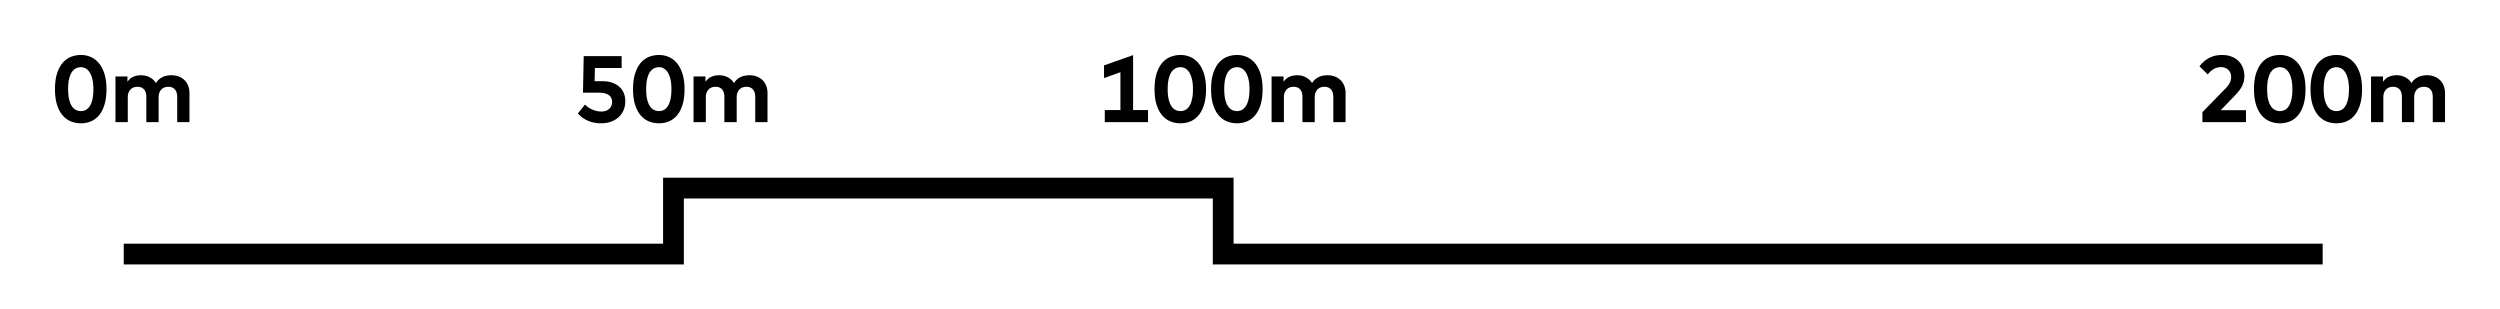 <?xml version="1.0" encoding="utf-8"?>
<!-- Generator: Grasshopper 1.0.0, Redback Plugin. SVG Version: 6.00 Build 0) Made by Andrew Butler at Cox Architecture -->
<!DOCTYPE svg PUBLIC "-//W3C//DTD SVG 1.1//EN" "http://www.w3.org/Graphics/SVG/1.1/DTD/svg11.dtd">
<svg version="1.1" xmlns="http://www.w3.org/2000/svg" xmlns:xlink="http://www.w3.org/1999/xlink" x="0px" y="0px"
width="90.954mm" height="11.243mm" viewBox="0 0 90.954 11.243" xml:space="preserve">
<style type="text/css">
polyline{
fill:none;
stroke:black;
stroke-width:0.2mm;
}
polygon{
fill:white;
}
</style>
<polygon points="0.0, 11.243 90.954, 11.243 90.954, -0.0 0.0, -0.0" />
<polyline points="4.502, 9.243 24.502, 9.243 24.502, 6.843 44.502, 6.843 44.502, 9.243 84.502, 9.243" />
<path d="M 2.992, 2.001 2.945, 2.0 2.896, 2.001 2.849, 2.004 2.802, 2.01 2.756, 2.017 2.711, 2.027 2.667, 2.039 2.623, 2.053 2.579, 2.069 2.537, 2.087 2.496, 2.108 2.457, 2.131 2.419, 2.158 2.382, 2.186 2.346, 2.217 2.312, 2.251 2.279, 2.287 2.248, 2.326 2.218, 2.368 2.19, 2.412 2.164, 2.459 2.139, 2.508 2.116, 2.56 2.095, 2.615 2.075, 2.673 2.058, 2.733 2.042, 2.797 2.029, 2.864 2.019, 2.933 2.011, 3.006 2.005, 3.082 2.001, 3.161 2.0, 3.243 2.001, 3.325 2.005, 3.404 2.011, 3.48 2.019, 3.553 2.029, 3.622 2.042, 3.689 2.058, 3.752 2.075, 3.813 2.095, 3.87 2.116, 3.925 2.139, 3.977 2.164, 4.027 2.19, 4.074 2.218, 4.118 2.248, 4.159 2.279, 4.198 2.312, 4.234 2.346, 4.267 2.382, 4.298 2.419, 4.327 2.457, 4.353 2.496, 4.377 2.537, 4.398 2.579, 4.416 2.623, 4.433 2.667, 4.447 2.711, 4.459 2.756, 4.468 2.802, 4.476 2.849, 4.481 2.896, 4.485 2.945, 4.486 2.992, 4.485 3.038, 4.481 3.084, 4.476 3.13, 4.468 3.174, 4.459 3.218, 4.447 3.261, 4.433 3.304, 4.416 3.345, 4.398 3.386, 4.377 3.424, 4.353 3.462, 4.327 3.498, 4.298 3.533, 4.267 3.567, 4.234 3.599, 4.198 3.63, 4.159 3.66, 4.118 3.687, 4.074 3.713, 4.027 3.737, 3.977 3.76, 3.925 3.781, 3.87 3.8, 3.813 3.817, 3.752 3.832, 3.689 3.845, 3.622 3.855, 3.553 3.863, 3.48 3.869, 3.404 3.873, 3.325 3.874, 3.243 3.873, 3.164 3.869, 3.088 3.863, 3.014 3.855, 2.944 3.845, 2.876 3.832, 2.81 3.817, 2.747 3.8, 2.687 3.781, 2.63 3.76, 2.575 3.737, 2.523 3.713, 2.473 3.687, 2.426 3.66, 2.381 3.63, 2.339 3.599, 2.3 3.567, 2.263 3.533, 2.229 3.498, 2.197 3.462, 2.167 3.424, 2.14 3.386, 2.116 3.345, 2.093 3.304, 2.074 3.261, 2.056 3.218, 2.041 3.174, 2.029 3.13, 2.018 3.084, 2.01 3.038, 2.005 Z M 2.899, 2.447 2.922, 2.445 2.945, 2.444 2.967, 2.445 2.989, 2.447 3.01, 2.45 3.032, 2.455 3.053, 2.461 3.074, 2.469 3.095, 2.478 3.116, 2.489 3.136, 2.501 3.156, 2.514 3.175, 2.529 3.193, 2.546 3.211, 2.565 3.228, 2.585 3.245, 2.607 3.261, 2.63 3.276, 2.655 3.291, 2.682 3.304, 2.71 3.317, 2.741 3.329, 2.772 3.34, 2.806 3.351, 2.841 3.36, 2.879 3.369, 2.917 3.376, 2.958 3.383, 3.001 3.388, 3.046 3.392, 3.092 3.395, 3.14 3.397, 3.191 3.397, 3.243 3.397, 3.298 3.395, 3.351 3.392, 3.402 3.388, 3.451 3.383, 3.497 3.376, 3.541 3.369, 3.583 3.36, 3.623 3.351, 3.66 3.34, 3.695 3.329, 3.729 3.317, 3.761 3.304, 3.791 3.291, 3.818 3.276, 3.844 3.261, 3.869 3.245, 3.891 3.228, 3.912 3.211, 3.931 3.193, 3.948 3.175, 3.964 3.156, 3.978 3.136, 3.991 3.116, 4.001 3.095, 4.011 3.074, 4.019 3.053, 4.026 3.032, 4.032 3.01, 4.036 2.989, 4.039 2.967, 4.041 2.945, 4.042 2.922, 4.041 2.899, 4.039 2.876, 4.036 2.854, 4.032 2.832, 4.026 2.81, 4.019 2.788, 4.011 2.767, 4.001 2.746, 3.991 2.726, 3.978 2.706, 3.964 2.687, 3.948 2.669, 3.931 2.651, 3.912 2.634, 3.891 2.618, 3.869 2.602, 3.844 2.588, 3.818 2.574, 3.791 2.56, 3.761 2.548, 3.729 2.537, 3.695 2.526, 3.66 2.516, 3.623 2.507, 3.583 2.499, 3.541 2.493, 3.497 2.488, 3.451 2.484, 3.402 2.481, 3.351 2.479, 3.298 2.478, 3.243 2.479, 3.187 2.481, 3.134 2.484, 3.083 2.488, 3.035 2.493, 2.988 2.499, 2.944 2.507, 2.903 2.516, 2.863 2.526, 2.826 2.537, 2.79 2.548, 2.757 2.56, 2.725 2.574, 2.695 2.588, 2.667 2.602, 2.641 2.618, 2.617 2.634, 2.595 2.651, 2.574 2.669, 2.555 2.687, 2.538 2.706, 2.522 2.726, 2.508 2.746, 2.495 2.767, 2.484 2.788, 2.475 2.81, 2.467 2.832, 2.46 2.854, 2.454 2.876, 2.45 Z"  />
<path d="M 6.274, 2.738 6.238, 2.737 6.197, 2.738 6.156, 2.741 6.116, 2.745 6.076, 2.752 6.036, 2.76 5.997, 2.771 5.96, 2.784 5.922, 2.8 5.886, 2.818 5.851, 2.838 5.817, 2.862 5.785, 2.888 5.77, 2.902 5.754, 2.917 5.74, 2.933 5.726, 2.949 5.712, 2.966 5.699, 2.984 5.686, 3.002 5.674, 3.022 5.652, 2.989 5.628, 2.958 5.603, 2.93 5.575, 2.903 5.546, 2.877 5.515, 2.854 5.483, 2.832 5.448, 2.813 5.412, 2.795 5.375, 2.78 5.337, 2.767 5.297, 2.756 5.256, 2.748 5.213, 2.742 5.17, 2.738 5.125, 2.737 5.09, 2.738 5.055, 2.741 5.02, 2.745 4.986, 2.751 4.953, 2.758 4.919, 2.768 4.887, 2.778 4.854, 2.791 4.823, 2.806 4.792, 2.823 4.763, 2.843 4.736, 2.865 4.709, 2.889 4.684, 2.916 4.659, 2.945 4.637, 2.977 4.637, 2.782 4.201, 2.782 4.201, 4.443 4.649, 4.443 4.649, 3.533 4.649, 3.509 4.65, 3.487 4.653, 3.465 4.656, 3.444 4.66, 3.424 4.664, 3.405 4.67, 3.386 4.677, 3.368 4.684, 3.351 4.692, 3.334 4.701, 3.319 4.71, 3.304 4.72, 3.289 4.73, 3.276 4.741, 3.263 4.752, 3.251 4.764, 3.239 4.777, 3.228 4.79, 3.219 4.804, 3.209 4.818, 3.201 4.833, 3.193 4.848, 3.186 4.864, 3.18 4.896, 3.17 4.93, 3.163 4.964, 3.159 5.0, 3.157 5.037, 3.159 5.055, 3.16 5.073, 3.163 5.09, 3.166 5.106, 3.171 5.122, 3.175 5.137, 3.181 5.152, 3.187 5.166, 3.194 5.179, 3.202 5.192, 3.211 5.205, 3.22 5.217, 3.23 5.228, 3.241 5.239, 3.252 5.249, 3.265 5.259, 3.277 5.268, 3.291 5.276, 3.305 5.284, 3.32 5.291, 3.336 5.297, 3.352 5.303, 3.369 5.308, 3.387 5.312, 3.405 5.319, 3.444 5.323, 3.485 5.324, 3.529 5.324, 4.443 5.771, 4.443 5.771, 3.533 5.772, 3.509 5.773, 3.487 5.775, 3.465 5.779, 3.444 5.782, 3.424 5.787, 3.405 5.793, 3.386 5.8, 3.368 5.807, 3.351 5.815, 3.334 5.824, 3.319 5.833, 3.304 5.842, 3.289 5.853, 3.276 5.864, 3.263 5.875, 3.251 5.887, 3.239 5.9, 3.228 5.913, 3.219 5.927, 3.209 5.941, 3.201 5.955, 3.193 5.971, 3.186 5.987, 3.18 6.019, 3.17 6.053, 3.163 6.087, 3.159 6.123, 3.157 6.16, 3.159 6.178, 3.16 6.195, 3.163 6.212, 3.166 6.228, 3.171 6.244, 3.175 6.259, 3.181 6.273, 3.187 6.287, 3.194 6.301, 3.202 6.314, 3.211 6.327, 3.22 6.339, 3.23 6.35, 3.241 6.361, 3.252 6.372, 3.265 6.381, 3.277 6.39, 3.291 6.399, 3.305 6.406, 3.32 6.413, 3.336 6.42, 3.352 6.425, 3.369 6.43, 3.387 6.435, 3.405 6.441, 3.444 6.446, 3.485 6.447, 3.529 6.447, 4.443 6.893, 4.443 6.893, 3.385 6.892, 3.35 6.89, 3.315 6.886, 3.281 6.881, 3.247 6.874, 3.215 6.866, 3.183 6.856, 3.152 6.845, 3.121 6.833, 3.092 6.819, 3.063 6.805, 3.036 6.788, 3.01 6.771, 2.985 6.753, 2.961 6.733, 2.938 6.712, 2.916 6.69, 2.896 6.666, 2.876 6.642, 2.858 6.617, 2.841 6.59, 2.825 6.563, 2.81 6.534, 2.797 6.504, 2.784 6.474, 2.773 6.442, 2.764 6.41, 2.756 6.377, 2.749 6.344, 2.744 6.309, 2.74 Z"  />
<path d="M 21.961, 2.954 21.909, 2.953 21.633, 2.953 21.644, 2.473 22.616, 2.473 22.616, 2.043 21.236, 2.043 21.21, 3.371 21.781, 3.371 21.815, 3.372 21.848, 3.373 21.88, 3.375 21.91, 3.378 21.938, 3.382 21.966, 3.387 21.991, 3.392 22.016, 3.399 22.039, 3.406 22.06, 3.414 22.081, 3.422 22.1, 3.431 22.119, 3.441 22.136, 3.451 22.152, 3.461 22.166, 3.473 22.18, 3.484 22.193, 3.497 22.204, 3.509 22.215, 3.523 22.224, 3.536 22.233, 3.551 22.24, 3.565 22.246, 3.581 22.256, 3.612 22.264, 3.644 22.268, 3.676 22.269, 3.709 22.268, 3.745 22.266, 3.762 22.263, 3.779 22.26, 3.795 22.255, 3.812 22.25, 3.828 22.244, 3.844 22.238, 3.859 22.23, 3.874 22.222, 3.889 22.213, 3.903 22.204, 3.916 22.193, 3.929 22.182, 3.942 22.17, 3.954 22.157, 3.966 22.143, 3.977 22.129, 3.987 22.114, 3.997 22.098, 4.006 22.081, 4.015 22.063, 4.023 22.045, 4.03 22.026, 4.036 22.006, 4.042 21.985, 4.046 21.963, 4.05 21.941, 4.053 21.918, 4.055 21.894, 4.057 21.87, 4.057 21.829, 4.056 21.787, 4.052 21.746, 4.046 21.704, 4.037 21.662, 4.027 21.621, 4.014 21.581, 4 21.542, 3.983 21.505, 3.966 21.468, 3.946 21.433, 3.925 21.398, 3.903 21.366, 3.879 21.336, 3.855 21.309, 3.83 21.284, 3.803 21.023, 4.127 21.062, 4.169 21.102, 4.208 21.145, 4.244 21.19, 4.278 21.236, 4.31 21.285, 4.34 21.336, 4.367 21.388, 4.391 21.415, 4.403 21.443, 4.414 21.471, 4.423 21.499, 4.433 21.528, 4.441 21.557, 4.449 21.587, 4.456 21.617, 4.462 21.678, 4.472 21.741, 4.48 21.807, 4.484 21.873, 4.486 21.918, 4.485 21.963, 4.482 22.006, 4.478 22.049, 4.472 22.092, 4.465 22.133, 4.455 22.174, 4.444 22.214, 4.432 22.254, 4.417 22.292, 4.402 22.328, 4.384 22.364, 4.365 22.398, 4.345 22.431, 4.323 22.463, 4.299 22.493, 4.274 22.522, 4.247 22.549, 4.219 22.575, 4.19 22.6, 4.159 22.622, 4.126 22.643, 4.092 22.663, 4.056 22.681, 4.019 22.697, 3.981 22.711, 3.941 22.723, 3.9 22.732, 3.858 22.74, 3.814 22.745, 3.769 22.748, 3.723 22.749, 3.675 22.749, 3.637 22.746, 3.601 22.742, 3.564 22.736, 3.529 22.729, 3.494 22.72, 3.46 22.709, 3.426 22.697, 3.393 22.683, 3.361 22.668, 3.329 22.65, 3.299 22.631, 3.27 22.611, 3.242 22.589, 3.215 22.565, 3.189 22.539, 3.164 22.512, 3.14 22.483, 3.118 22.453, 3.096 22.421, 3.077 22.387, 3.058 22.352, 3.041 22.315, 3.025 22.276, 3.01 22.236, 2.996 22.194, 2.985 22.151, 2.975 22.106, 2.967 22.059, 2.961 22.011, 2.957 Z"  />
<path d="M 24.022, 2.001 23.975, 2.0 23.927, 2.001 23.88, 2.004 23.833, 2.01 23.787, 2.017 23.742, 2.027 23.697, 2.039 23.653, 2.053 23.61, 2.069 23.568, 2.087 23.527, 2.108 23.487, 2.131 23.449, 2.158 23.412, 2.186 23.377, 2.217 23.343, 2.251 23.31, 2.287 23.279, 2.326 23.249, 2.368 23.221, 2.412 23.195, 2.459 23.17, 2.508 23.147, 2.56 23.126, 2.615 23.106, 2.673 23.088, 2.733 23.073, 2.797 23.06, 2.864 23.049, 2.933 23.041, 3.006 23.035, 3.082 23.032, 3.161 23.03, 3.243 23.032, 3.325 23.035, 3.404 23.041, 3.48 23.049, 3.553 23.06, 3.622 23.073, 3.689 23.088, 3.752 23.106, 3.813 23.126, 3.87 23.147, 3.925 23.17, 3.977 23.195, 4.027 23.221, 4.074 23.249, 4.118 23.279, 4.159 23.31, 4.198 23.343, 4.234 23.377, 4.267 23.412, 4.298 23.449, 4.327 23.487, 4.353 23.527, 4.377 23.568, 4.398 23.61, 4.416 23.653, 4.433 23.697, 4.447 23.742, 4.459 23.787, 4.468 23.833, 4.476 23.88, 4.481 23.927, 4.485 23.975, 4.486 24.022, 4.485 24.069, 4.481 24.115, 4.476 24.16, 4.468 24.205, 4.459 24.248, 4.447 24.292, 4.433 24.334, 4.416 24.376, 4.398 24.416, 4.377 24.455, 4.353 24.493, 4.327 24.529, 4.298 24.564, 4.267 24.598, 4.234 24.63, 4.198 24.661, 4.159 24.69, 4.118 24.718, 4.074 24.743, 4.027 24.768, 3.977 24.79, 3.925 24.811, 3.87 24.83, 3.813 24.848, 3.752 24.863, 3.689 24.875, 3.622 24.886, 3.553 24.894, 3.48 24.9, 3.404 24.903, 3.325 24.904, 3.243 24.903, 3.164 24.9, 3.088 24.894, 3.014 24.886, 2.944 24.875, 2.876 24.863, 2.81 24.848, 2.747 24.83, 2.687 24.811, 2.63 24.79, 2.575 24.768, 2.523 24.743, 2.473 24.718, 2.426 24.69, 2.381 24.661, 2.339 24.63, 2.3 24.598, 2.263 24.564, 2.229 24.529, 2.197 24.493, 2.167 24.455, 2.14 24.416, 2.116 24.376, 2.093 24.334, 2.074 24.292, 2.056 24.248, 2.041 24.205, 2.029 24.16, 2.018 24.115, 2.01 24.069, 2.005 Z M 23.929, 2.447 23.952, 2.445 23.975, 2.444 23.997, 2.445 24.019, 2.447 24.041, 2.45 24.062, 2.455 24.084, 2.461 24.105, 2.469 24.126, 2.478 24.146, 2.489 24.167, 2.501 24.186, 2.514 24.205, 2.529 24.224, 2.546 24.242, 2.565 24.259, 2.585 24.275, 2.607 24.291, 2.63 24.307, 2.655 24.321, 2.682 24.335, 2.71 24.347, 2.741 24.36, 2.772 24.371, 2.806 24.381, 2.841 24.391, 2.879 24.399, 2.917 24.407, 2.958 24.413, 3.001 24.418, 3.046 24.422, 3.092 24.425, 3.14 24.427, 3.191 24.428, 3.243 24.427, 3.298 24.425, 3.351 24.422, 3.402 24.418, 3.451 24.413, 3.497 24.407, 3.541 24.399, 3.583 24.391, 3.623 24.381, 3.66 24.371, 3.695 24.36, 3.729 24.347, 3.761 24.335, 3.791 24.321, 3.818 24.307, 3.844 24.291, 3.869 24.275, 3.891 24.259, 3.912 24.242, 3.931 24.224, 3.948 24.205, 3.964 24.186, 3.978 24.167, 3.991 24.146, 4.001 24.126, 4.011 24.105, 4.019 24.084, 4.026 24.062, 4.032 24.041, 4.036 24.019, 4.039 23.997, 4.041 23.975, 4.042 23.952, 4.041 23.929, 4.039 23.907, 4.036 23.884, 4.032 23.862, 4.026 23.841, 4.019 23.819, 4.011 23.798, 4.001 23.777, 3.991 23.756, 3.978 23.737, 3.964 23.718, 3.948 23.7, 3.931 23.682, 3.912 23.665, 3.891 23.648, 3.869 23.633, 3.844 23.618, 3.818 23.604, 3.791 23.591, 3.761 23.578, 3.729 23.567, 3.695 23.556, 3.66 23.546, 3.623 23.538, 3.583 23.53, 3.541 23.523, 3.497 23.518, 3.451 23.514, 3.402 23.511, 3.351 23.509, 3.298 23.509, 3.243 23.509, 3.187 23.511, 3.134 23.514, 3.083 23.518, 3.035 23.523, 2.988 23.53, 2.944 23.538, 2.903 23.546, 2.863 23.556, 2.826 23.567, 2.79 23.578, 2.757 23.591, 2.725 23.604, 2.695 23.618, 2.667 23.633, 2.641 23.648, 2.617 23.665, 2.595 23.682, 2.574 23.7, 2.555 23.718, 2.538 23.737, 2.522 23.756, 2.508 23.777, 2.495 23.798, 2.484 23.819, 2.475 23.841, 2.467 23.862, 2.46 23.884, 2.454 23.907, 2.45 Z"  />
<path d="M 27.304, 2.738 27.268, 2.737 27.227, 2.738 27.187, 2.741 27.146, 2.745 27.106, 2.752 27.067, 2.76 27.028, 2.771 26.99, 2.784 26.953, 2.8 26.917, 2.818 26.882, 2.838 26.848, 2.862 26.816, 2.888 26.8, 2.902 26.785, 2.917 26.77, 2.933 26.756, 2.949 26.742, 2.966 26.729, 2.984 26.716, 3.002 26.704, 3.022 26.682, 2.989 26.659, 2.958 26.633, 2.93 26.606, 2.903 26.577, 2.877 26.546, 2.854 26.513, 2.832 26.479, 2.813 26.443, 2.795 26.406, 2.78 26.367, 2.767 26.327, 2.756 26.286, 2.748 26.244, 2.742 26.2, 2.738 26.156, 2.737 26.12, 2.738 26.085, 2.741 26.051, 2.745 26.017, 2.751 25.983, 2.758 25.95, 2.768 25.917, 2.778 25.885, 2.791 25.853, 2.806 25.823, 2.823 25.794, 2.843 25.766, 2.865 25.739, 2.889 25.714, 2.916 25.69, 2.945 25.667, 2.977 25.667, 2.782 25.232, 2.782 25.232, 4.443 25.679, 4.443 25.679, 3.533 25.679, 3.509 25.681, 3.487 25.683, 3.465 25.686, 3.444 25.69, 3.424 25.695, 3.405 25.701, 3.386 25.707, 3.368 25.715, 3.351 25.723, 3.334 25.731, 3.319 25.74, 3.304 25.75, 3.289 25.76, 3.276 25.771, 3.263 25.783, 3.251 25.795, 3.239 25.807, 3.228 25.821, 3.219 25.834, 3.209 25.848, 3.201 25.863, 3.193 25.878, 3.186 25.894, 3.18 25.927, 3.17 25.96, 3.163 25.995, 3.159 26.03, 3.157 26.068, 3.159 26.086, 3.16 26.103, 3.163 26.12, 3.166 26.136, 3.171 26.152, 3.175 26.167, 3.181 26.182, 3.187 26.196, 3.194 26.21, 3.202 26.223, 3.211 26.235, 3.22 26.247, 3.23 26.259, 3.241 26.27, 3.252 26.28, 3.265 26.29, 3.277 26.298, 3.291 26.307, 3.305 26.314, 3.32 26.321, 3.336 26.328, 3.352 26.333, 3.369 26.338, 3.387 26.343, 3.405 26.349, 3.444 26.353, 3.485 26.354, 3.529 26.354, 4.443 26.802, 4.443 26.802, 3.533 26.802, 3.509 26.804, 3.487 26.806, 3.465 26.809, 3.444 26.813, 3.424 26.818, 3.405 26.824, 3.386 26.83, 3.368 26.838, 3.351 26.846, 3.334 26.854, 3.319 26.863, 3.304 26.873, 3.289 26.883, 3.276 26.894, 3.263 26.906, 3.251 26.918, 3.239 26.93, 3.228 26.943, 3.219 26.957, 3.209 26.971, 3.201 26.986, 3.193 27.001, 3.186 27.017, 3.18 27.05, 3.17 27.083, 3.163 27.118, 3.159 27.153, 3.157 27.19, 3.159 27.208, 3.16 27.225, 3.163 27.242, 3.166 27.258, 3.171 27.274, 3.175 27.289, 3.181 27.304, 3.187 27.318, 3.194 27.332, 3.202 27.345, 3.211 27.357, 3.22 27.369, 3.23 27.381, 3.241 27.392, 3.252 27.402, 3.265 27.412, 3.277 27.421, 3.291 27.429, 3.305 27.437, 3.32 27.444, 3.336 27.45, 3.352 27.456, 3.369 27.461, 3.387 27.465, 3.405 27.472, 3.444 27.476, 3.485 27.477, 3.529 27.477, 4.443 27.923, 4.443 27.923, 3.385 27.922, 3.35 27.92, 3.315 27.916, 3.281 27.911, 3.247 27.905, 3.215 27.897, 3.183 27.887, 3.152 27.876, 3.121 27.864, 3.092 27.85, 3.063 27.835, 3.036 27.819, 3.01 27.802, 2.985 27.783, 2.961 27.763, 2.938 27.742, 2.916 27.72, 2.896 27.697, 2.876 27.672, 2.858 27.647, 2.841 27.621, 2.825 27.593, 2.81 27.564, 2.797 27.535, 2.784 27.504, 2.773 27.473, 2.764 27.441, 2.756 27.408, 2.749 27.374, 2.744 27.339, 2.74 Z"  />
<path d="M 40.763, 2.627 40.763, 4.004 40.194, 4.004 40.194, 4.443 41.767, 4.443 41.767, 4.004 41.224, 4.004 41.224, 2.005 40.166, 2.379 40.166, 2.84 Z"  />
<path d="M 42.996, 2.001 42.948, 2.0 42.9, 2.001 42.853, 2.004 42.806, 2.01 42.76, 2.017 42.715, 2.027 42.67, 2.039 42.626, 2.053 42.583, 2.069 42.541, 2.087 42.5, 2.108 42.461, 2.131 42.423, 2.158 42.386, 2.186 42.35, 2.217 42.316, 2.251 42.283, 2.287 42.252, 2.326 42.222, 2.368 42.194, 2.412 42.168, 2.459 42.143, 2.508 42.12, 2.56 42.099, 2.615 42.079, 2.673 42.062, 2.733 42.046, 2.797 42.033, 2.864 42.023, 2.933 42.014, 3.006 42.009, 3.082 42.005, 3.161 42.004, 3.243 42.005, 3.325 42.009, 3.404 42.014, 3.48 42.023, 3.553 42.033, 3.622 42.046, 3.689 42.062, 3.752 42.079, 3.813 42.099, 3.87 42.12, 3.925 42.143, 3.977 42.168, 4.027 42.194, 4.074 42.222, 4.118 42.252, 4.159 42.283, 4.198 42.316, 4.234 42.35, 4.267 42.386, 4.298 42.423, 4.327 42.461, 4.353 42.5, 4.377 42.541, 4.398 42.583, 4.416 42.626, 4.433 42.67, 4.447 42.715, 4.459 42.76, 4.468 42.806, 4.476 42.853, 4.481 42.9, 4.485 42.948, 4.486 42.996, 4.485 43.042, 4.481 43.088, 4.476 43.133, 4.468 43.178, 4.459 43.222, 4.447 43.265, 4.433 43.308, 4.416 43.349, 4.398 43.389, 4.377 43.428, 4.353 43.466, 4.327 43.502, 4.298 43.537, 4.267 43.571, 4.234 43.603, 4.198 43.634, 4.159 43.663, 4.118 43.691, 4.074 43.717, 4.027 43.741, 3.977 43.764, 3.925 43.785, 3.87 43.804, 3.813 43.821, 3.752 43.836, 3.689 43.849, 3.622 43.859, 3.553 43.867, 3.48 43.873, 3.404 43.876, 3.325 43.878, 3.243 43.876, 3.164 43.873, 3.088 43.867, 3.014 43.859, 2.944 43.849, 2.876 43.836, 2.81 43.821, 2.747 43.804, 2.687 43.785, 2.63 43.764, 2.575 43.741, 2.523 43.717, 2.473 43.691, 2.426 43.663, 2.381 43.634, 2.339 43.603, 2.3 43.571, 2.263 43.537, 2.229 43.502, 2.197 43.466, 2.167 43.428, 2.14 43.389, 2.116 43.349, 2.093 43.308, 2.074 43.265, 2.056 43.222, 2.041 43.178, 2.029 43.133, 2.018 43.088, 2.01 43.042, 2.005 Z M 42.903, 2.447 42.925, 2.445 42.948, 2.444 42.971, 2.445 42.993, 2.447 43.014, 2.45 43.036, 2.455 43.057, 2.461 43.078, 2.469 43.099, 2.478 43.12, 2.489 43.14, 2.501 43.16, 2.514 43.179, 2.529 43.197, 2.546 43.215, 2.565 43.232, 2.585 43.249, 2.607 43.265, 2.63 43.28, 2.655 43.294, 2.682 43.308, 2.71 43.321, 2.741 43.333, 2.772 43.344, 2.806 43.354, 2.841 43.364, 2.879 43.373, 2.917 43.38, 2.958 43.387, 3.001 43.392, 3.046 43.396, 3.092 43.399, 3.14 43.4, 3.191 43.401, 3.243 43.4, 3.298 43.399, 3.351 43.396, 3.402 43.392, 3.451 43.387, 3.497 43.38, 3.541 43.373, 3.583 43.364, 3.623 43.354, 3.66 43.344, 3.695 43.333, 3.729 43.321, 3.761 43.308, 3.791 43.294, 3.818 43.28, 3.844 43.265, 3.869 43.249, 3.891 43.232, 3.912 43.215, 3.931 43.197, 3.948 43.179, 3.964 43.16, 3.978 43.14, 3.991 43.12, 4.001 43.099, 4.011 43.078, 4.019 43.057, 4.026 43.036, 4.032 43.014, 4.036 42.993, 4.039 42.971, 4.041 42.948, 4.042 42.925, 4.041 42.903, 4.039 42.88, 4.036 42.858, 4.032 42.836, 4.026 42.814, 4.019 42.792, 4.011 42.771, 4.001 42.75, 3.991 42.73, 3.978 42.71, 3.964 42.691, 3.948 42.673, 3.931 42.655, 3.912 42.638, 3.891 42.622, 3.869 42.606, 3.844 42.591, 3.818 42.577, 3.791 42.564, 3.761 42.552, 3.729 42.54, 3.695 42.53, 3.66 42.52, 3.623 42.511, 3.583 42.503, 3.541 42.497, 3.497 42.492, 3.451 42.487, 3.402 42.484, 3.351 42.483, 3.298 42.482, 3.243 42.483, 3.187 42.484, 3.134 42.487, 3.083 42.492, 3.035 42.497, 2.988 42.503, 2.944 42.511, 2.903 42.52, 2.863 42.53, 2.826 42.54, 2.79 42.552, 2.757 42.564, 2.725 42.577, 2.695 42.591, 2.667 42.606, 2.641 42.622, 2.617 42.638, 2.595 42.655, 2.574 42.673, 2.555 42.691, 2.538 42.71, 2.522 42.73, 2.508 42.75, 2.495 42.771, 2.484 42.792, 2.475 42.814, 2.467 42.836, 2.46 42.858, 2.454 42.88, 2.45 Z"  />
<path d="M 45.053, 2.001 45.006, 2.0 44.957, 2.001 44.91, 2.004 44.863, 2.01 44.817, 2.017 44.772, 2.027 44.727, 2.039 44.684, 2.053 44.64, 2.069 44.598, 2.087 44.557, 2.108 44.518, 2.131 44.48, 2.158 44.443, 2.186 44.407, 2.217 44.373, 2.251 44.34, 2.287 44.309, 2.326 44.279, 2.368 44.251, 2.412 44.225, 2.459 44.2, 2.508 44.177, 2.56 44.156, 2.615 44.136, 2.673 44.119, 2.733 44.103, 2.797 44.09, 2.864 44.08, 2.933 44.072, 3.006 44.066, 3.082 44.062, 3.161 44.061, 3.243 44.062, 3.325 44.066, 3.404 44.072, 3.48 44.08, 3.553 44.09, 3.622 44.103, 3.689 44.119, 3.752 44.136, 3.813 44.156, 3.87 44.177, 3.925 44.2, 3.977 44.225, 4.027 44.251, 4.074 44.279, 4.118 44.309, 4.159 44.34, 4.198 44.373, 4.234 44.407, 4.267 44.443, 4.298 44.48, 4.327 44.518, 4.353 44.557, 4.377 44.598, 4.398 44.64, 4.416 44.684, 4.433 44.727, 4.447 44.772, 4.459 44.817, 4.468 44.863, 4.476 44.91, 4.481 44.957, 4.485 45.006, 4.486 45.053, 4.485 45.099, 4.481 45.145, 4.476 45.19, 4.468 45.235, 4.459 45.279, 4.447 45.322, 4.433 45.365, 4.416 45.406, 4.398 45.446, 4.377 45.485, 4.353 45.523, 4.327 45.559, 4.298 45.594, 4.267 45.628, 4.234 45.66, 4.198 45.691, 4.159 45.72, 4.118 45.748, 4.074 45.774, 4.027 45.798, 3.977 45.821, 3.925 45.842, 3.87 45.861, 3.813 45.878, 3.752 45.893, 3.689 45.906, 3.622 45.916, 3.553 45.924, 3.48 45.93, 3.404 45.934, 3.325 45.935, 3.243 45.934, 3.164 45.93, 3.088 45.924, 3.014 45.916, 2.944 45.906, 2.876 45.893, 2.81 45.878, 2.747 45.861, 2.687 45.842, 2.63 45.821, 2.575 45.798, 2.523 45.774, 2.473 45.748, 2.426 45.72, 2.381 45.691, 2.339 45.66, 2.3 45.628, 2.263 45.594, 2.229 45.559, 2.197 45.523, 2.167 45.485, 2.14 45.446, 2.116 45.406, 2.093 45.365, 2.074 45.322, 2.056 45.279, 2.041 45.235, 2.029 45.19, 2.018 45.145, 2.01 45.099, 2.005 Z M 44.96, 2.447 44.983, 2.445 45.006, 2.444 45.028, 2.445 45.05, 2.447 45.071, 2.45 45.093, 2.455 45.114, 2.461 45.135, 2.469 45.156, 2.478 45.177, 2.489 45.197, 2.501 45.217, 2.514 45.236, 2.529 45.254, 2.546 45.272, 2.565 45.289, 2.585 45.306, 2.607 45.322, 2.63 45.337, 2.655 45.351, 2.682 45.365, 2.71 45.378, 2.741 45.39, 2.772 45.401, 2.806 45.412, 2.841 45.421, 2.879 45.43, 2.917 45.437, 2.958 45.444, 3.001 45.449, 3.046 45.453, 3.092 45.456, 3.14 45.458, 3.191 45.458, 3.243 45.458, 3.298 45.456, 3.351 45.453, 3.402 45.449, 3.451 45.444, 3.497 45.437, 3.541 45.43, 3.583 45.421, 3.623 45.412, 3.66 45.401, 3.695 45.39, 3.729 45.378, 3.761 45.365, 3.791 45.351, 3.818 45.337, 3.844 45.322, 3.869 45.306, 3.891 45.289, 3.912 45.272, 3.931 45.254, 3.948 45.236, 3.964 45.217, 3.978 45.197, 3.991 45.177, 4.001 45.156, 4.011 45.135, 4.019 45.114, 4.026 45.093, 4.032 45.071, 4.036 45.05, 4.039 45.028, 4.041 45.006, 4.042 44.983, 4.041 44.96, 4.039 44.937, 4.036 44.915, 4.032 44.893, 4.026 44.871, 4.019 44.849, 4.011 44.828, 4.001 44.807, 3.991 44.787, 3.978 44.767, 3.964 44.748, 3.948 44.73, 3.931 44.712, 3.912 44.695, 3.891 44.679, 3.869 44.663, 3.844 44.648, 3.818 44.634, 3.791 44.621, 3.761 44.609, 3.729 44.597, 3.695 44.587, 3.66 44.577, 3.623 44.568, 3.583 44.56, 3.541 44.554, 3.497 44.549, 3.451 44.545, 3.402 44.542, 3.351 44.54, 3.298 44.539, 3.243 44.54, 3.187 44.542, 3.134 44.545, 3.083 44.549, 3.035 44.554, 2.988 44.56, 2.944 44.568, 2.903 44.577, 2.863 44.587, 2.826 44.597, 2.79 44.609, 2.757 44.621, 2.725 44.634, 2.695 44.648, 2.667 44.663, 2.641 44.679, 2.617 44.695, 2.595 44.712, 2.574 44.73, 2.555 44.748, 2.538 44.767, 2.522 44.787, 2.508 44.807, 2.495 44.828, 2.484 44.849, 2.475 44.871, 2.467 44.893, 2.46 44.915, 2.454 44.937, 2.45 Z"  />
<path d="M 48.335, 2.738 48.299, 2.737 48.258, 2.738 48.217, 2.741 48.177, 2.745 48.137, 2.752 48.097, 2.76 48.058, 2.771 48.02, 2.784 47.983, 2.8 47.947, 2.818 47.912, 2.838 47.878, 2.862 47.846, 2.888 47.83, 2.902 47.815, 2.917 47.801, 2.933 47.787, 2.949 47.773, 2.966 47.76, 2.984 47.747, 3.002 47.735, 3.022 47.713, 2.989 47.689, 2.958 47.664, 2.93 47.636, 2.903 47.607, 2.877 47.576, 2.854 47.544, 2.832 47.509, 2.813 47.473, 2.795 47.436, 2.78 47.398, 2.767 47.358, 2.756 47.317, 2.748 47.274, 2.742 47.231, 2.738 47.186, 2.737 47.151, 2.738 47.116, 2.741 47.081, 2.745 47.047, 2.751 47.014, 2.758 46.98, 2.768 46.948, 2.778 46.915, 2.791 46.884, 2.806 46.853, 2.823 46.824, 2.843 46.797, 2.865 46.77, 2.889 46.745, 2.916 46.72, 2.945 46.698, 2.977 46.698, 2.782 46.262, 2.782 46.262, 4.443 46.71, 4.443 46.71, 3.533 46.71, 3.509 46.711, 3.487 46.714, 3.465 46.717, 3.444 46.721, 3.424 46.725, 3.405 46.731, 3.386 46.738, 3.368 46.745, 3.351 46.753, 3.334 46.762, 3.319 46.771, 3.304 46.781, 3.289 46.791, 3.276 46.802, 3.263 46.813, 3.251 46.825, 3.239 46.838, 3.228 46.851, 3.219 46.865, 3.209 46.879, 3.201 46.894, 3.193 46.909, 3.186 46.925, 3.18 46.957, 3.17 46.991, 3.163 47.025, 3.159 47.061, 3.157 47.098, 3.159 47.116, 3.16 47.134, 3.163 47.151, 3.166 47.167, 3.171 47.183, 3.175 47.198, 3.181 47.213, 3.187 47.227, 3.194 47.24, 3.202 47.253, 3.211 47.266, 3.22 47.278, 3.23 47.289, 3.241 47.3, 3.252 47.31, 3.265 47.32, 3.277 47.329, 3.291 47.337, 3.305 47.345, 3.32 47.352, 3.336 47.358, 3.352 47.364, 3.369 47.369, 3.387 47.373, 3.405 47.38, 3.444 47.384, 3.485 47.385, 3.529 47.385, 4.443 47.832, 4.443 47.832, 3.533 47.833, 3.509 47.834, 3.487 47.836, 3.465 47.839, 3.444 47.843, 3.424 47.848, 3.405 47.854, 3.386 47.861, 3.368 47.868, 3.351 47.876, 3.334 47.885, 3.319 47.894, 3.304 47.903, 3.289 47.914, 3.276 47.925, 3.263 47.936, 3.251 47.948, 3.239 47.961, 3.228 47.974, 3.219 47.988, 3.209 48.002, 3.201 48.016, 3.193 48.032, 3.186 48.048, 3.18 48.08, 3.17 48.114, 3.163 48.148, 3.159 48.184, 3.157 48.221, 3.159 48.239, 3.16 48.256, 3.163 48.273, 3.166 48.289, 3.171 48.305, 3.175 48.32, 3.181 48.334, 3.187 48.348, 3.194 48.362, 3.202 48.375, 3.211 48.388, 3.22 48.4, 3.23 48.411, 3.241 48.422, 3.252 48.432, 3.265 48.442, 3.277 48.451, 3.291 48.46, 3.305 48.467, 3.32 48.474, 3.336 48.481, 3.352 48.486, 3.369 48.491, 3.387 48.496, 3.405 48.502, 3.444 48.506, 3.485 48.508, 3.529 48.508, 4.443 48.954, 4.443 48.954, 3.385 48.953, 3.35 48.951, 3.315 48.947, 3.281 48.942, 3.247 48.935, 3.215 48.927, 3.183 48.917, 3.152 48.906, 3.121 48.894, 3.092 48.88, 3.063 48.865, 3.036 48.849, 3.01 48.832, 2.985 48.813, 2.961 48.794, 2.938 48.773, 2.916 48.75, 2.896 48.727, 2.876 48.703, 2.858 48.678, 2.841 48.651, 2.825 48.624, 2.81 48.595, 2.797 48.565, 2.784 48.535, 2.773 48.503, 2.764 48.471, 2.756 48.438, 2.749 48.404, 2.744 48.37, 2.74 Z"  />
<path d="M 80.046, 2.381 80.02, 2.413 80.319, 2.706 80.366, 2.654 80.415, 2.605 80.44, 2.582 80.467, 2.56 80.494, 2.54 80.523, 2.521 80.553, 2.504 80.584, 2.489 80.616, 2.475 80.65, 2.464 80.686, 2.454 80.724, 2.448 80.764, 2.444 80.806, 2.442 80.826, 2.443 80.846, 2.444 80.865, 2.446 80.884, 2.449 80.903, 2.453 80.921, 2.457 80.938, 2.463 80.956, 2.469 80.972, 2.476 80.988, 2.483 81.004, 2.492 81.018, 2.501 81.032, 2.51 81.046, 2.521 81.059, 2.532 81.071, 2.543 81.083, 2.556 81.094, 2.569 81.104, 2.582 81.114, 2.596 81.123, 2.61 81.131, 2.625 81.139, 2.641 81.146, 2.657 81.152, 2.673 81.157, 2.69 81.162, 2.707 81.166, 2.725 81.169, 2.743 81.171, 2.762 81.172, 2.781 81.172, 2.801 81.172, 2.829 81.169, 2.856 81.165, 2.884 81.16, 2.91 81.153, 2.937 81.144, 2.963 81.134, 2.989 81.122, 3.014 81.108, 3.039 81.094, 3.064 81.077, 3.089 81.06, 3.114 81.041, 3.138 81.02, 3.163 80.999, 3.188 80.975, 3.212 80.127, 4.081 80.127, 4.443 81.712, 4.443 81.712, 4.009 80.795, 4.009 81.308, 3.476 81.344, 3.437 81.379, 3.399 81.413, 3.36 81.445, 3.322 81.476, 3.283 81.504, 3.243 81.53, 3.202 81.555, 3.16 81.577, 3.117 81.596, 3.072 81.613, 3.027 81.628, 2.98 81.634, 2.956 81.639, 2.931 81.644, 2.906 81.647, 2.881 81.65, 2.855 81.652, 2.829 81.654, 2.802 81.654, 2.775 81.653, 2.732 81.651, 2.691 81.646, 2.65 81.64, 2.611 81.632, 2.572 81.622, 2.534 81.611, 2.497 81.598, 2.46 81.583, 2.425 81.566, 2.391 81.548, 2.359 81.529, 2.327 81.508, 2.297 81.485, 2.269 81.461, 2.241 81.436, 2.215 81.408, 2.19 81.38, 2.167 81.35, 2.145 81.319, 2.124 81.286, 2.105 81.252, 2.088 81.216, 2.071 81.179, 2.057 81.141, 2.043 81.101, 2.032 81.061, 2.022 81.019, 2.014 80.976, 2.008 80.932, 2.004 80.886, 2.001 80.84, 2.0 80.798, 2.001 80.758, 2.003 80.719, 2.006 80.681, 2.01 80.645, 2.016 80.609, 2.023 80.575, 2.031 80.542, 2.04 80.509, 2.051 80.478, 2.062 80.448, 2.074 80.419, 2.086 80.391, 2.099 80.363, 2.113 80.337, 2.127 80.312, 2.142 80.264, 2.174 80.219, 2.207 80.198, 2.224 80.178, 2.241 80.159, 2.259 80.14, 2.277 80.106, 2.313 80.074, 2.347 Z"  />
<path d="M 82.996, 2.001 82.948, 2.0 82.9, 2.001 82.853, 2.004 82.806, 2.01 82.76, 2.017 82.715, 2.027 82.67, 2.039 82.626, 2.053 82.583, 2.069 82.541, 2.087 82.5, 2.108 82.461, 2.131 82.423, 2.158 82.386, 2.186 82.35, 2.217 82.316, 2.251 82.283, 2.287 82.252, 2.326 82.222, 2.368 82.194, 2.412 82.168, 2.459 82.143, 2.508 82.12, 2.56 82.099, 2.615 82.079, 2.673 82.062, 2.733 82.046, 2.797 82.033, 2.864 82.023, 2.933 82.014, 3.006 82.009, 3.082 82.005, 3.161 82.004, 3.243 82.005, 3.325 82.009, 3.404 82.014, 3.48 82.023, 3.553 82.033, 3.622 82.046, 3.689 82.062, 3.752 82.079, 3.813 82.099, 3.87 82.12, 3.925 82.143, 3.977 82.168, 4.027 82.194, 4.074 82.222, 4.118 82.252, 4.159 82.283, 4.198 82.316, 4.234 82.35, 4.267 82.386, 4.298 82.423, 4.327 82.461, 4.353 82.5, 4.377 82.541, 4.398 82.583, 4.416 82.626, 4.433 82.67, 4.447 82.715, 4.459 82.76, 4.468 82.806, 4.476 82.853, 4.481 82.9, 4.485 82.948, 4.486 82.996, 4.485 83.042, 4.481 83.088, 4.476 83.133, 4.468 83.178, 4.459 83.222, 4.447 83.265, 4.433 83.308, 4.416 83.349, 4.398 83.389, 4.377 83.428, 4.353 83.466, 4.327 83.502, 4.298 83.537, 4.267 83.571, 4.234 83.603, 4.198 83.634, 4.159 83.663, 4.118 83.691, 4.074 83.717, 4.027 83.741, 3.977 83.764, 3.925 83.785, 3.87 83.804, 3.813 83.821, 3.752 83.836, 3.689 83.849, 3.622 83.859, 3.553 83.867, 3.48 83.873, 3.404 83.876, 3.325 83.878, 3.243 83.876, 3.164 83.873, 3.088 83.867, 3.014 83.859, 2.944 83.849, 2.876 83.836, 2.81 83.821, 2.747 83.804, 2.687 83.785, 2.63 83.764, 2.575 83.741, 2.523 83.717, 2.473 83.691, 2.426 83.663, 2.381 83.634, 2.339 83.603, 2.3 83.571, 2.263 83.537, 2.229 83.502, 2.197 83.466, 2.167 83.428, 2.14 83.389, 2.116 83.349, 2.093 83.308, 2.074 83.265, 2.056 83.222, 2.041 83.178, 2.029 83.133, 2.018 83.088, 2.01 83.042, 2.005 Z M 82.903, 2.447 82.925, 2.445 82.948, 2.444 82.971, 2.445 82.993, 2.447 83.014, 2.45 83.036, 2.455 83.057, 2.461 83.078, 2.469 83.099, 2.478 83.12, 2.489 83.14, 2.501 83.16, 2.514 83.179, 2.529 83.197, 2.546 83.215, 2.565 83.232, 2.585 83.249, 2.607 83.265, 2.63 83.28, 2.655 83.294, 2.682 83.308, 2.71 83.321, 2.741 83.333, 2.772 83.344, 2.806 83.354, 2.841 83.364, 2.879 83.373, 2.917 83.38, 2.958 83.387, 3.001 83.392, 3.046 83.396, 3.092 83.399, 3.14 83.4, 3.191 83.401, 3.243 83.4, 3.298 83.399, 3.351 83.396, 3.402 83.392, 3.451 83.387, 3.497 83.38, 3.541 83.373, 3.583 83.364, 3.623 83.354, 3.66 83.344, 3.695 83.333, 3.729 83.321, 3.761 83.308, 3.791 83.294, 3.818 83.28, 3.844 83.265, 3.869 83.249, 3.891 83.232, 3.912 83.215, 3.931 83.197, 3.948 83.179, 3.964 83.16, 3.978 83.14, 3.991 83.12, 4.001 83.099, 4.011 83.078, 4.019 83.057, 4.026 83.036, 4.032 83.014, 4.036 82.993, 4.039 82.971, 4.041 82.948, 4.042 82.925, 4.041 82.903, 4.039 82.88, 4.036 82.858, 4.032 82.836, 4.026 82.814, 4.019 82.792, 4.011 82.771, 4.001 82.75, 3.991 82.73, 3.978 82.71, 3.964 82.691, 3.948 82.673, 3.931 82.655, 3.912 82.638, 3.891 82.622, 3.869 82.606, 3.844 82.591, 3.818 82.577, 3.791 82.564, 3.761 82.552, 3.729 82.54, 3.695 82.53, 3.66 82.52, 3.623 82.511, 3.583 82.503, 3.541 82.497, 3.497 82.492, 3.451 82.487, 3.402 82.484, 3.351 82.483, 3.298 82.482, 3.243 82.483, 3.187 82.484, 3.134 82.487, 3.083 82.492, 3.035 82.497, 2.988 82.503, 2.944 82.511, 2.903 82.52, 2.863 82.53, 2.826 82.54, 2.79 82.552, 2.757 82.564, 2.725 82.577, 2.695 82.591, 2.667 82.606, 2.641 82.622, 2.617 82.638, 2.595 82.655, 2.574 82.673, 2.555 82.691, 2.538 82.71, 2.522 82.73, 2.508 82.75, 2.495 82.771, 2.484 82.792, 2.475 82.814, 2.467 82.836, 2.46 82.858, 2.454 82.88, 2.45 Z"  />
<path d="M 85.053, 2.001 85.006, 2.0 84.957, 2.001 84.91, 2.004 84.863, 2.01 84.817, 2.017 84.772, 2.027 84.727, 2.039 84.684, 2.053 84.64, 2.069 84.598, 2.087 84.557, 2.108 84.518, 2.131 84.48, 2.158 84.443, 2.186 84.407, 2.217 84.373, 2.251 84.34, 2.287 84.309, 2.326 84.279, 2.368 84.251, 2.412 84.225, 2.459 84.2, 2.508 84.177, 2.56 84.156, 2.615 84.136, 2.673 84.119, 2.733 84.103, 2.797 84.09, 2.864 84.08, 2.933 84.072, 3.006 84.066, 3.082 84.062, 3.161 84.061, 3.243 84.062, 3.325 84.066, 3.404 84.072, 3.48 84.08, 3.553 84.09, 3.622 84.103, 3.689 84.119, 3.752 84.136, 3.813 84.156, 3.87 84.177, 3.925 84.2, 3.977 84.225, 4.027 84.251, 4.074 84.279, 4.118 84.309, 4.159 84.34, 4.198 84.373, 4.234 84.407, 4.267 84.443, 4.298 84.48, 4.327 84.518, 4.353 84.557, 4.377 84.598, 4.398 84.64, 4.416 84.684, 4.433 84.727, 4.447 84.772, 4.459 84.817, 4.468 84.863, 4.476 84.91, 4.481 84.957, 4.485 85.006, 4.486 85.053, 4.485 85.099, 4.481 85.145, 4.476 85.19, 4.468 85.235, 4.459 85.279, 4.447 85.322, 4.433 85.365, 4.416 85.406, 4.398 85.446, 4.377 85.485, 4.353 85.523, 4.327 85.559, 4.298 85.594, 4.267 85.628, 4.234 85.66, 4.198 85.691, 4.159 85.72, 4.118 85.748, 4.074 85.774, 4.027 85.798, 3.977 85.821, 3.925 85.842, 3.87 85.861, 3.813 85.878, 3.752 85.893, 3.689 85.906, 3.622 85.916, 3.553 85.924, 3.48 85.93, 3.404 85.934, 3.325 85.935, 3.243 85.934, 3.164 85.93, 3.088 85.924, 3.014 85.916, 2.944 85.906, 2.876 85.893, 2.81 85.878, 2.747 85.861, 2.687 85.842, 2.63 85.821, 2.575 85.798, 2.523 85.774, 2.473 85.748, 2.426 85.72, 2.381 85.691, 2.339 85.66, 2.3 85.628, 2.263 85.594, 2.229 85.559, 2.197 85.523, 2.167 85.485, 2.14 85.446, 2.116 85.406, 2.093 85.365, 2.074 85.322, 2.056 85.279, 2.041 85.235, 2.029 85.19, 2.018 85.145, 2.01 85.099, 2.005 Z M 84.96, 2.447 84.983, 2.445 85.006, 2.444 85.028, 2.445 85.05, 2.447 85.071, 2.45 85.093, 2.455 85.114, 2.461 85.135, 2.469 85.156, 2.478 85.177, 2.489 85.197, 2.501 85.217, 2.514 85.236, 2.529 85.254, 2.546 85.272, 2.565 85.289, 2.585 85.306, 2.607 85.322, 2.63 85.337, 2.655 85.351, 2.682 85.365, 2.71 85.378, 2.741 85.39, 2.772 85.401, 2.806 85.412, 2.841 85.421, 2.879 85.43, 2.917 85.437, 2.958 85.444, 3.001 85.449, 3.046 85.453, 3.092 85.456, 3.14 85.458, 3.191 85.458, 3.243 85.458, 3.298 85.456, 3.351 85.453, 3.402 85.449, 3.451 85.444, 3.497 85.437, 3.541 85.43, 3.583 85.421, 3.623 85.412, 3.66 85.401, 3.695 85.39, 3.729 85.378, 3.761 85.365, 3.791 85.351, 3.818 85.337, 3.844 85.322, 3.869 85.306, 3.891 85.289, 3.912 85.272, 3.931 85.254, 3.948 85.236, 3.964 85.217, 3.978 85.197, 3.991 85.177, 4.001 85.156, 4.011 85.135, 4.019 85.114, 4.026 85.093, 4.032 85.071, 4.036 85.05, 4.039 85.028, 4.041 85.006, 4.042 84.983, 4.041 84.96, 4.039 84.937, 4.036 84.915, 4.032 84.893, 4.026 84.871, 4.019 84.849, 4.011 84.828, 4.001 84.807, 3.991 84.787, 3.978 84.767, 3.964 84.748, 3.948 84.73, 3.931 84.712, 3.912 84.695, 3.891 84.679, 3.869 84.663, 3.844 84.648, 3.818 84.634, 3.791 84.621, 3.761 84.609, 3.729 84.597, 3.695 84.587, 3.66 84.577, 3.623 84.568, 3.583 84.56, 3.541 84.554, 3.497 84.549, 3.451 84.545, 3.402 84.542, 3.351 84.54, 3.298 84.539, 3.243 84.54, 3.187 84.542, 3.134 84.545, 3.083 84.549, 3.035 84.554, 2.988 84.56, 2.944 84.568, 2.903 84.577, 2.863 84.587, 2.826 84.597, 2.79 84.609, 2.757 84.621, 2.725 84.634, 2.695 84.648, 2.667 84.663, 2.641 84.679, 2.617 84.695, 2.595 84.712, 2.574 84.73, 2.555 84.748, 2.538 84.767, 2.522 84.787, 2.508 84.807, 2.495 84.828, 2.484 84.849, 2.475 84.871, 2.467 84.893, 2.46 84.915, 2.454 84.937, 2.45 Z"  />
<path d="M 88.335, 2.738 88.299, 2.737 88.258, 2.738 88.217, 2.741 88.177, 2.745 88.137, 2.752 88.097, 2.76 88.058, 2.771 88.02, 2.784 87.983, 2.8 87.947, 2.818 87.912, 2.838 87.878, 2.862 87.846, 2.888 87.83, 2.902 87.815, 2.917 87.801, 2.933 87.787, 2.949 87.773, 2.966 87.76, 2.984 87.747, 3.002 87.735, 3.022 87.713, 2.989 87.689, 2.958 87.664, 2.93 87.636, 2.903 87.607, 2.877 87.576, 2.854 87.544, 2.832 87.509, 2.813 87.473, 2.795 87.436, 2.78 87.398, 2.767 87.358, 2.756 87.317, 2.748 87.274, 2.742 87.231, 2.738 87.186, 2.737 87.151, 2.738 87.116, 2.741 87.081, 2.745 87.047, 2.751 87.014, 2.758 86.98, 2.768 86.948, 2.778 86.915, 2.791 86.884, 2.806 86.853, 2.823 86.824, 2.843 86.797, 2.865 86.77, 2.889 86.745, 2.916 86.72, 2.945 86.698, 2.977 86.698, 2.782 86.262, 2.782 86.262, 4.443 86.71, 4.443 86.71, 3.533 86.71, 3.509 86.711, 3.487 86.714, 3.465 86.717, 3.444 86.721, 3.424 86.725, 3.405 86.731, 3.386 86.738, 3.368 86.745, 3.351 86.753, 3.334 86.762, 3.319 86.771, 3.304 86.781, 3.289 86.791, 3.276 86.802, 3.263 86.813, 3.251 86.825, 3.239 86.838, 3.228 86.851, 3.219 86.865, 3.209 86.879, 3.201 86.894, 3.193 86.909, 3.186 86.925, 3.18 86.957, 3.17 86.991, 3.163 87.025, 3.159 87.061, 3.157 87.098, 3.159 87.116, 3.16 87.134, 3.163 87.151, 3.166 87.167, 3.171 87.183, 3.175 87.198, 3.181 87.213, 3.187 87.227, 3.194 87.24, 3.202 87.253, 3.211 87.266, 3.22 87.278, 3.23 87.289, 3.241 87.3, 3.252 87.31, 3.265 87.32, 3.277 87.329, 3.291 87.337, 3.305 87.345, 3.32 87.352, 3.336 87.358, 3.352 87.364, 3.369 87.369, 3.387 87.373, 3.405 87.38, 3.444 87.384, 3.485 87.385, 3.529 87.385, 4.443 87.832, 4.443 87.832, 3.533 87.833, 3.509 87.834, 3.487 87.836, 3.465 87.839, 3.444 87.843, 3.424 87.848, 3.405 87.854, 3.386 87.861, 3.368 87.868, 3.351 87.876, 3.334 87.885, 3.319 87.894, 3.304 87.903, 3.289 87.914, 3.276 87.925, 3.263 87.936, 3.251 87.948, 3.239 87.961, 3.228 87.974, 3.219 87.988, 3.209 88.002, 3.201 88.016, 3.193 88.032, 3.186 88.048, 3.18 88.08, 3.17 88.114, 3.163 88.148, 3.159 88.184, 3.157 88.221, 3.159 88.239, 3.16 88.256, 3.163 88.273, 3.166 88.289, 3.171 88.305, 3.175 88.32, 3.181 88.334, 3.187 88.348, 3.194 88.362, 3.202 88.375, 3.211 88.388, 3.22 88.4, 3.23 88.411, 3.241 88.422, 3.252 88.432, 3.265 88.442, 3.277 88.451, 3.291 88.46, 3.305 88.467, 3.32 88.474, 3.336 88.481, 3.352 88.486, 3.369 88.491, 3.387 88.496, 3.405 88.502, 3.444 88.506, 3.485 88.508, 3.529 88.508, 4.443 88.954, 4.443 88.954, 3.385 88.953, 3.35 88.951, 3.315 88.947, 3.281 88.942, 3.247 88.935, 3.215 88.927, 3.183 88.917, 3.152 88.906, 3.121 88.894, 3.092 88.88, 3.063 88.865, 3.036 88.849, 3.01 88.832, 2.985 88.813, 2.961 88.794, 2.938 88.773, 2.916 88.75, 2.896 88.727, 2.876 88.703, 2.858 88.678, 2.841 88.651, 2.825 88.624, 2.81 88.595, 2.797 88.565, 2.784 88.535, 2.773 88.503, 2.764 88.471, 2.756 88.438, 2.749 88.404, 2.744 88.37, 2.74 Z"  />
</svg>